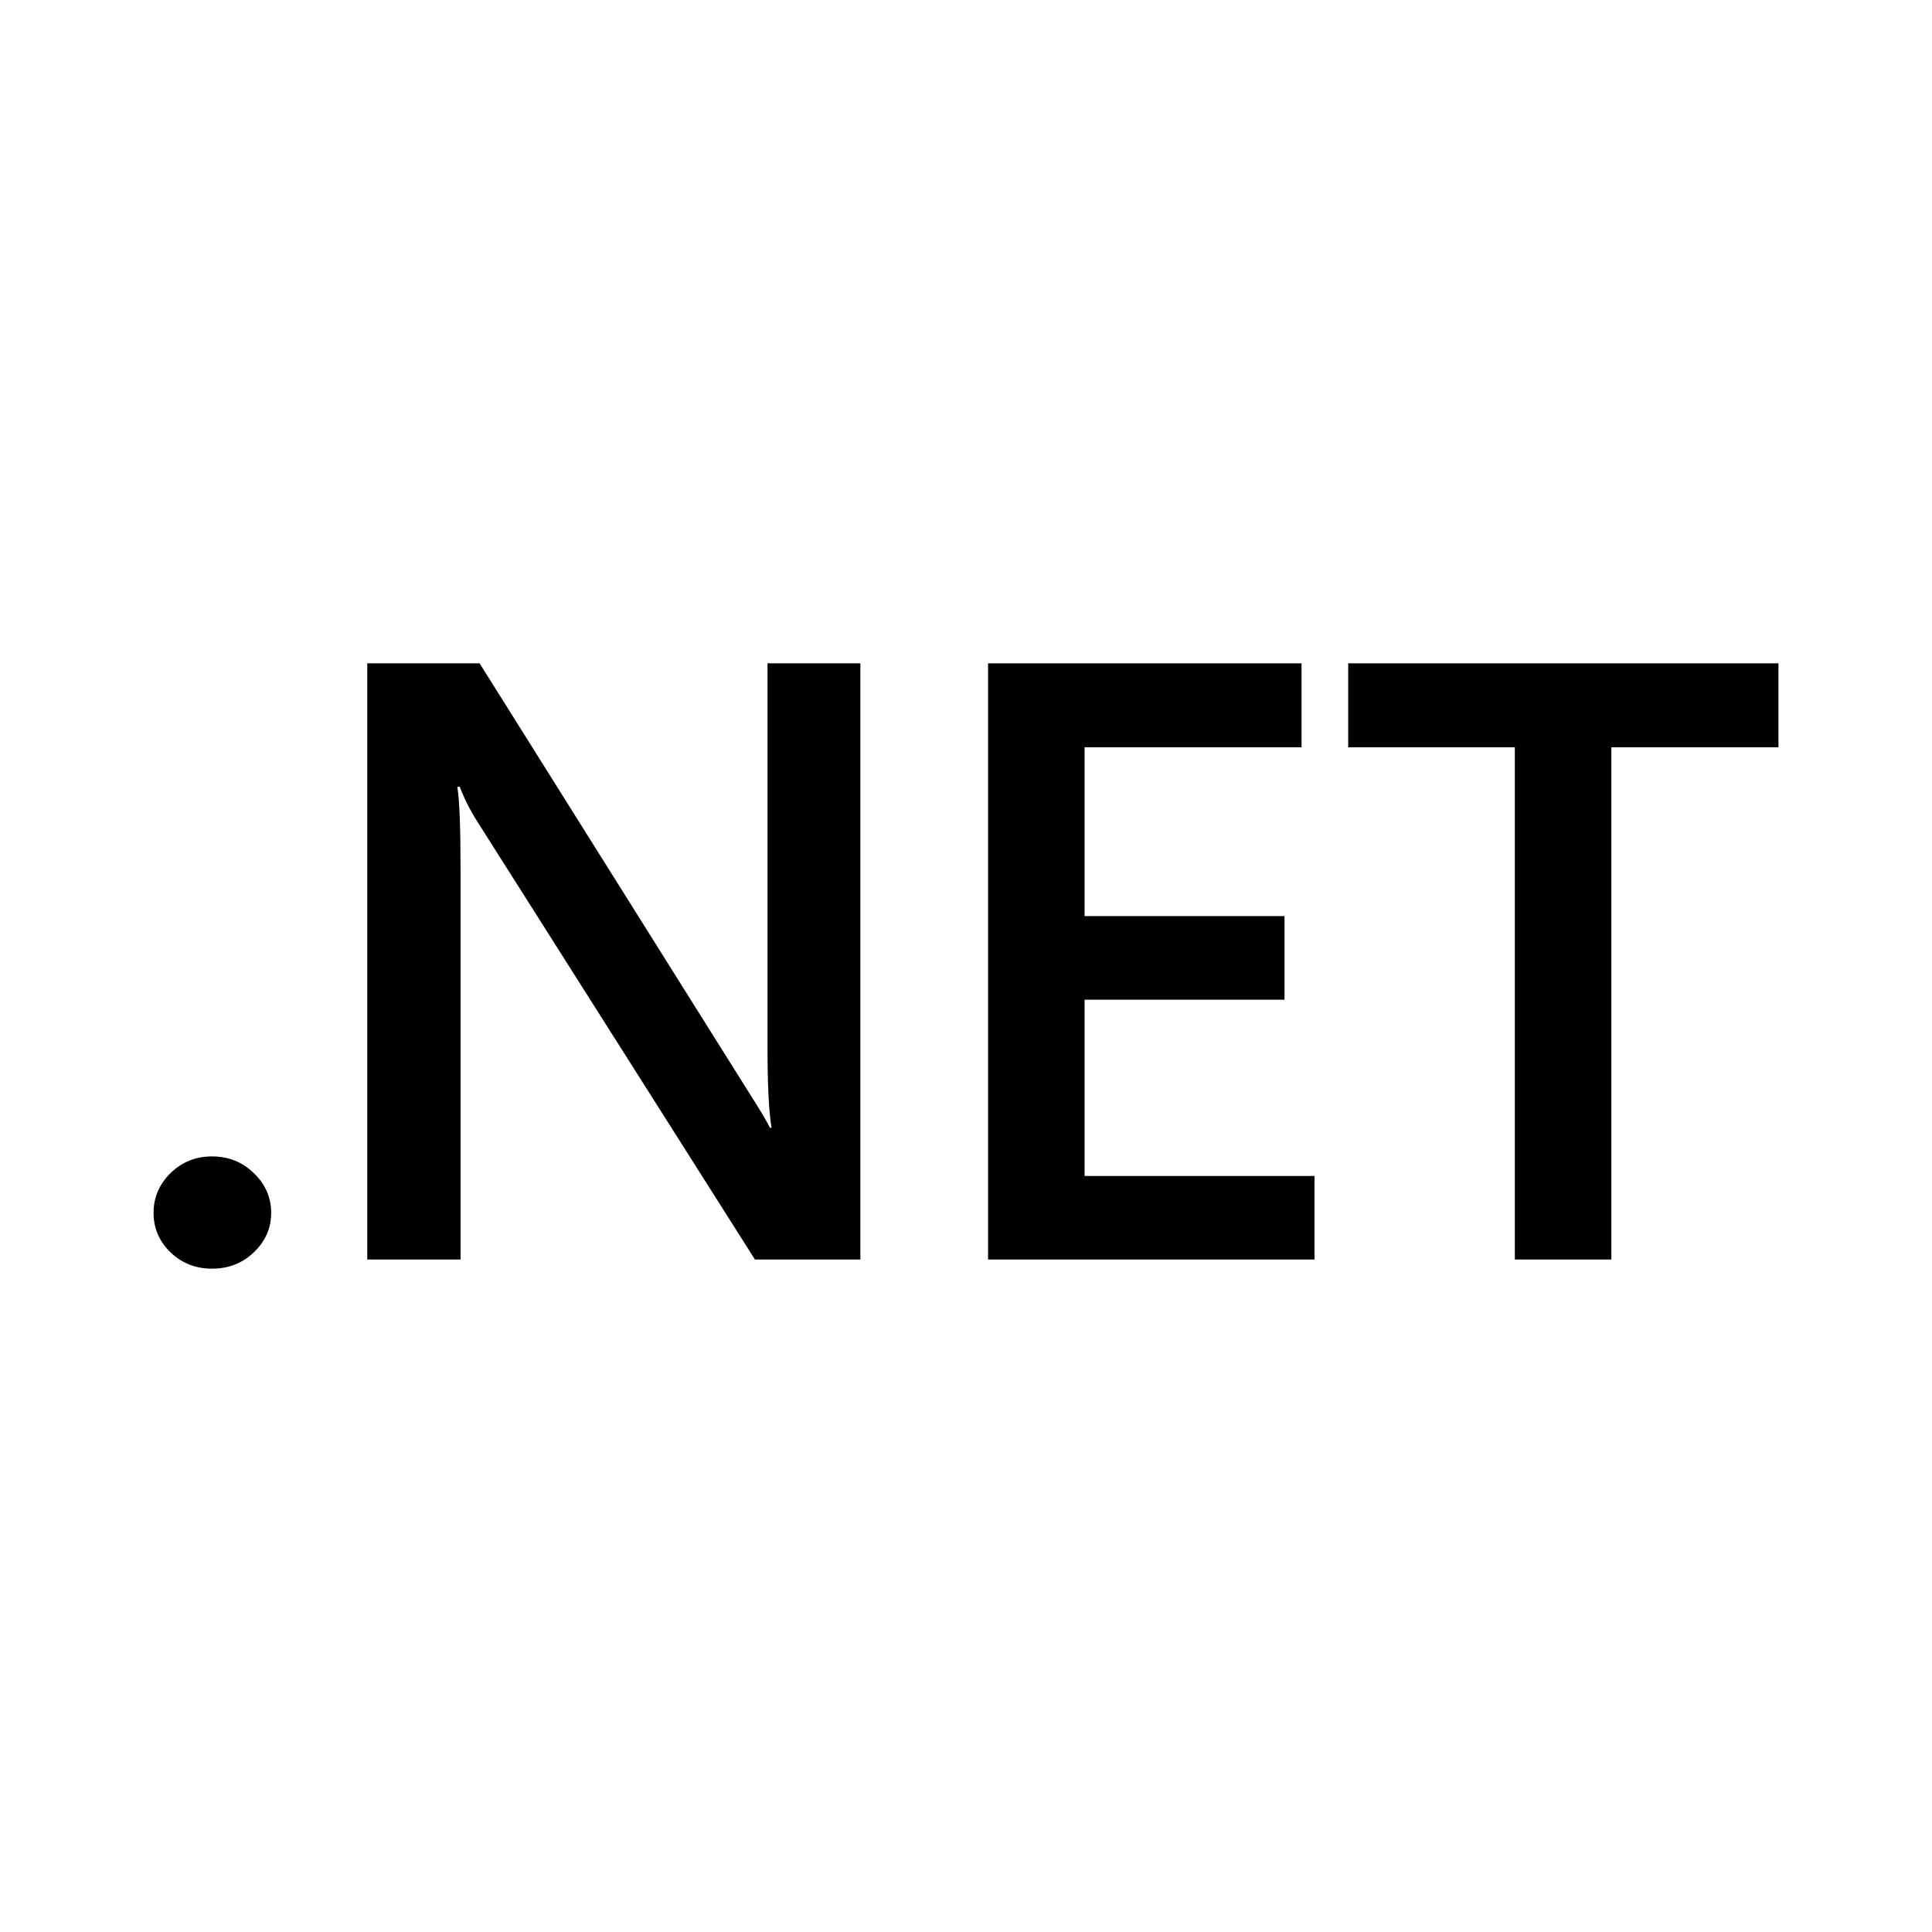 <svg xmlns="http://www.w3.org/2000/svg" width="50" height="50" fill="none" viewBox="0 0 50 50"><path fill="#000" d="M5.485 32.833C5.066 32.833 4.709 32.693 4.415 32.413C4.121 32.127 3.974 31.786 3.974 31.391C3.974 30.99 4.121 30.645 4.415 30.358C4.709 30.072 5.066 29.928 5.485 29.928C5.912 29.928 6.273 30.072 6.566 30.358C6.867 30.645 7.018 30.99 7.018 31.391C7.018 31.786 6.867 32.127 6.566 32.413C6.273 32.693 5.912 32.833 5.485 32.833Z"/><path fill="#000" d="M22.266 32.596H19.538L12.349 21.256C12.167 20.969 12.017 20.671 11.898 20.363H11.835C11.891 20.692 11.919 21.399 11.919 22.482V32.596H9.505V17.167H12.412L19.36 28.239C19.653 28.698 19.842 29.014 19.926 29.186H19.968C19.898 28.777 19.863 28.085 19.863 27.109V17.167H22.266V32.596Z"/><path fill="#000" d="M34.019 32.596H25.571V17.167H33.684V19.34H28.069V23.709H33.243V25.872H28.069V30.434H34.019V32.596Z"/><path fill="#000" d="M46.026 19.34H41.702V32.596H39.204V19.34H34.891V17.167H46.026V19.34Z"/></svg>